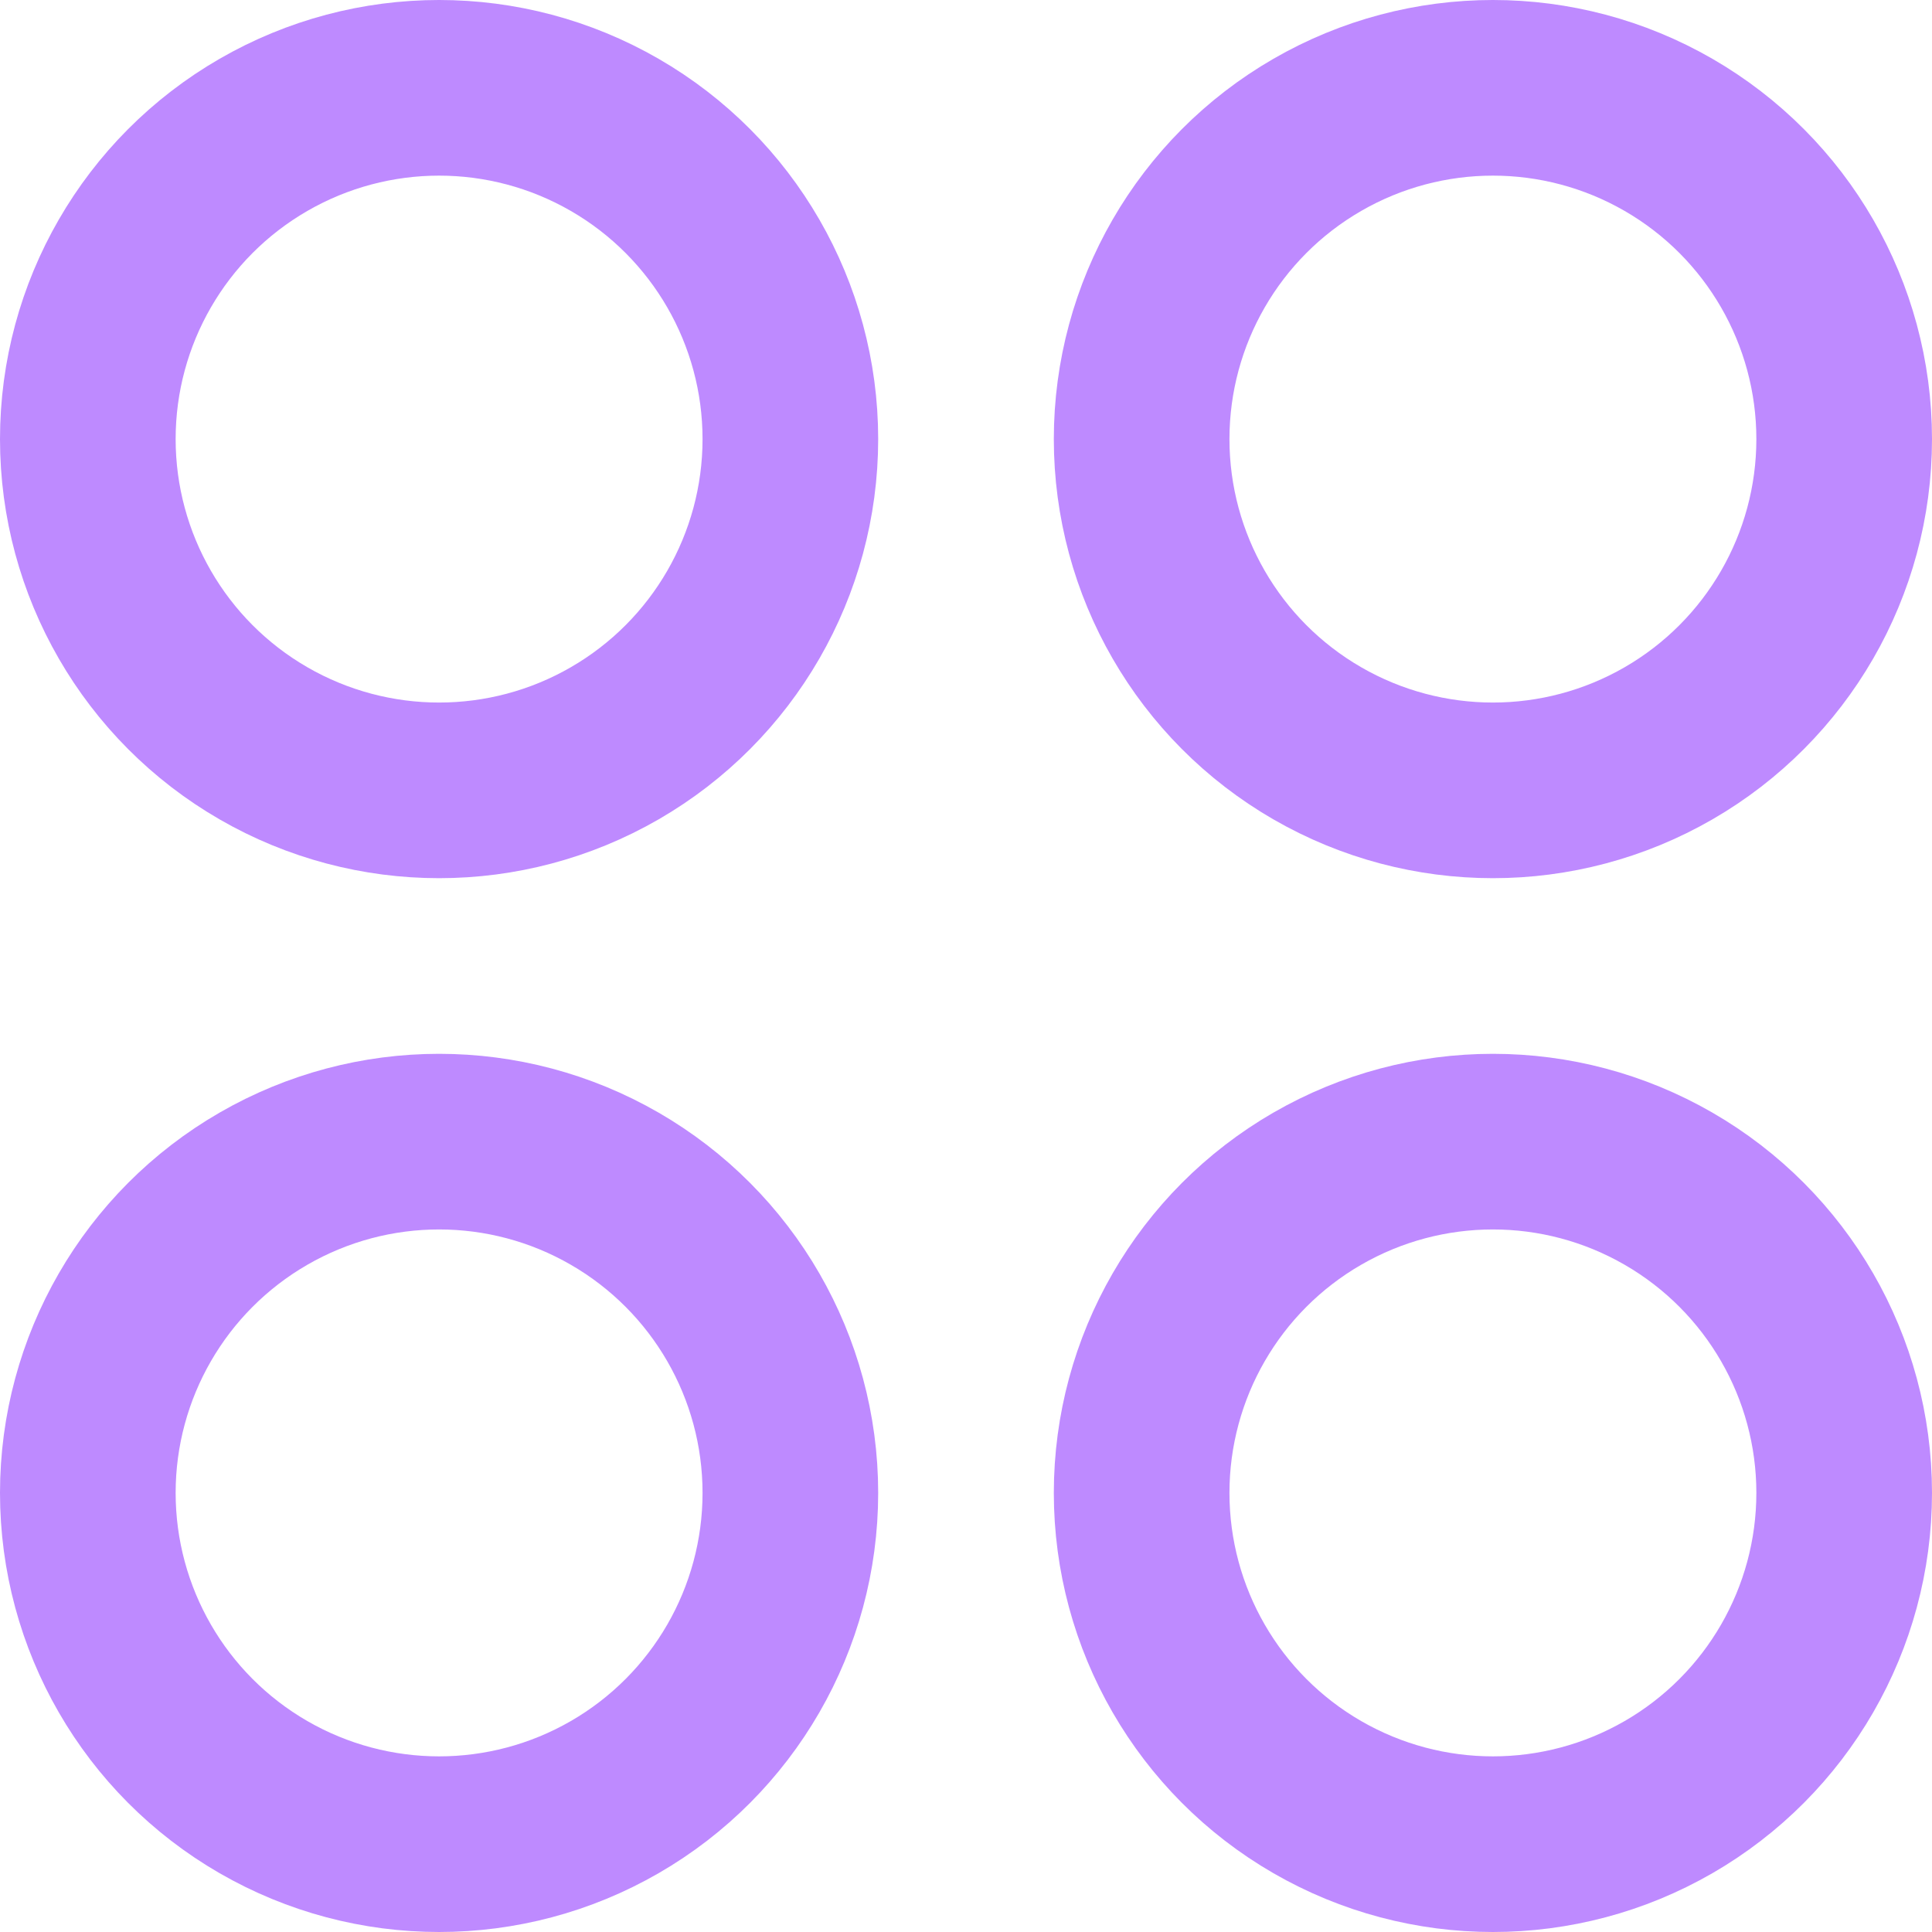 <svg width="22" height="22" viewBox="0 0 22 22" fill="none" xmlns="http://www.w3.org/2000/svg">
<circle cx="5" cy="5" r="4" stroke="#BE8AFF" stroke-width="2"/>
<circle cx="5" cy="17" r="4" stroke="#BE8AFF" stroke-width="2"/>
<circle cx="17" cy="5" r="4" stroke="#BE8AFF" stroke-width="2"/>
<circle cx="17" cy="17" r="4" stroke="#BE8AFF" stroke-width="2"/>
</svg>
